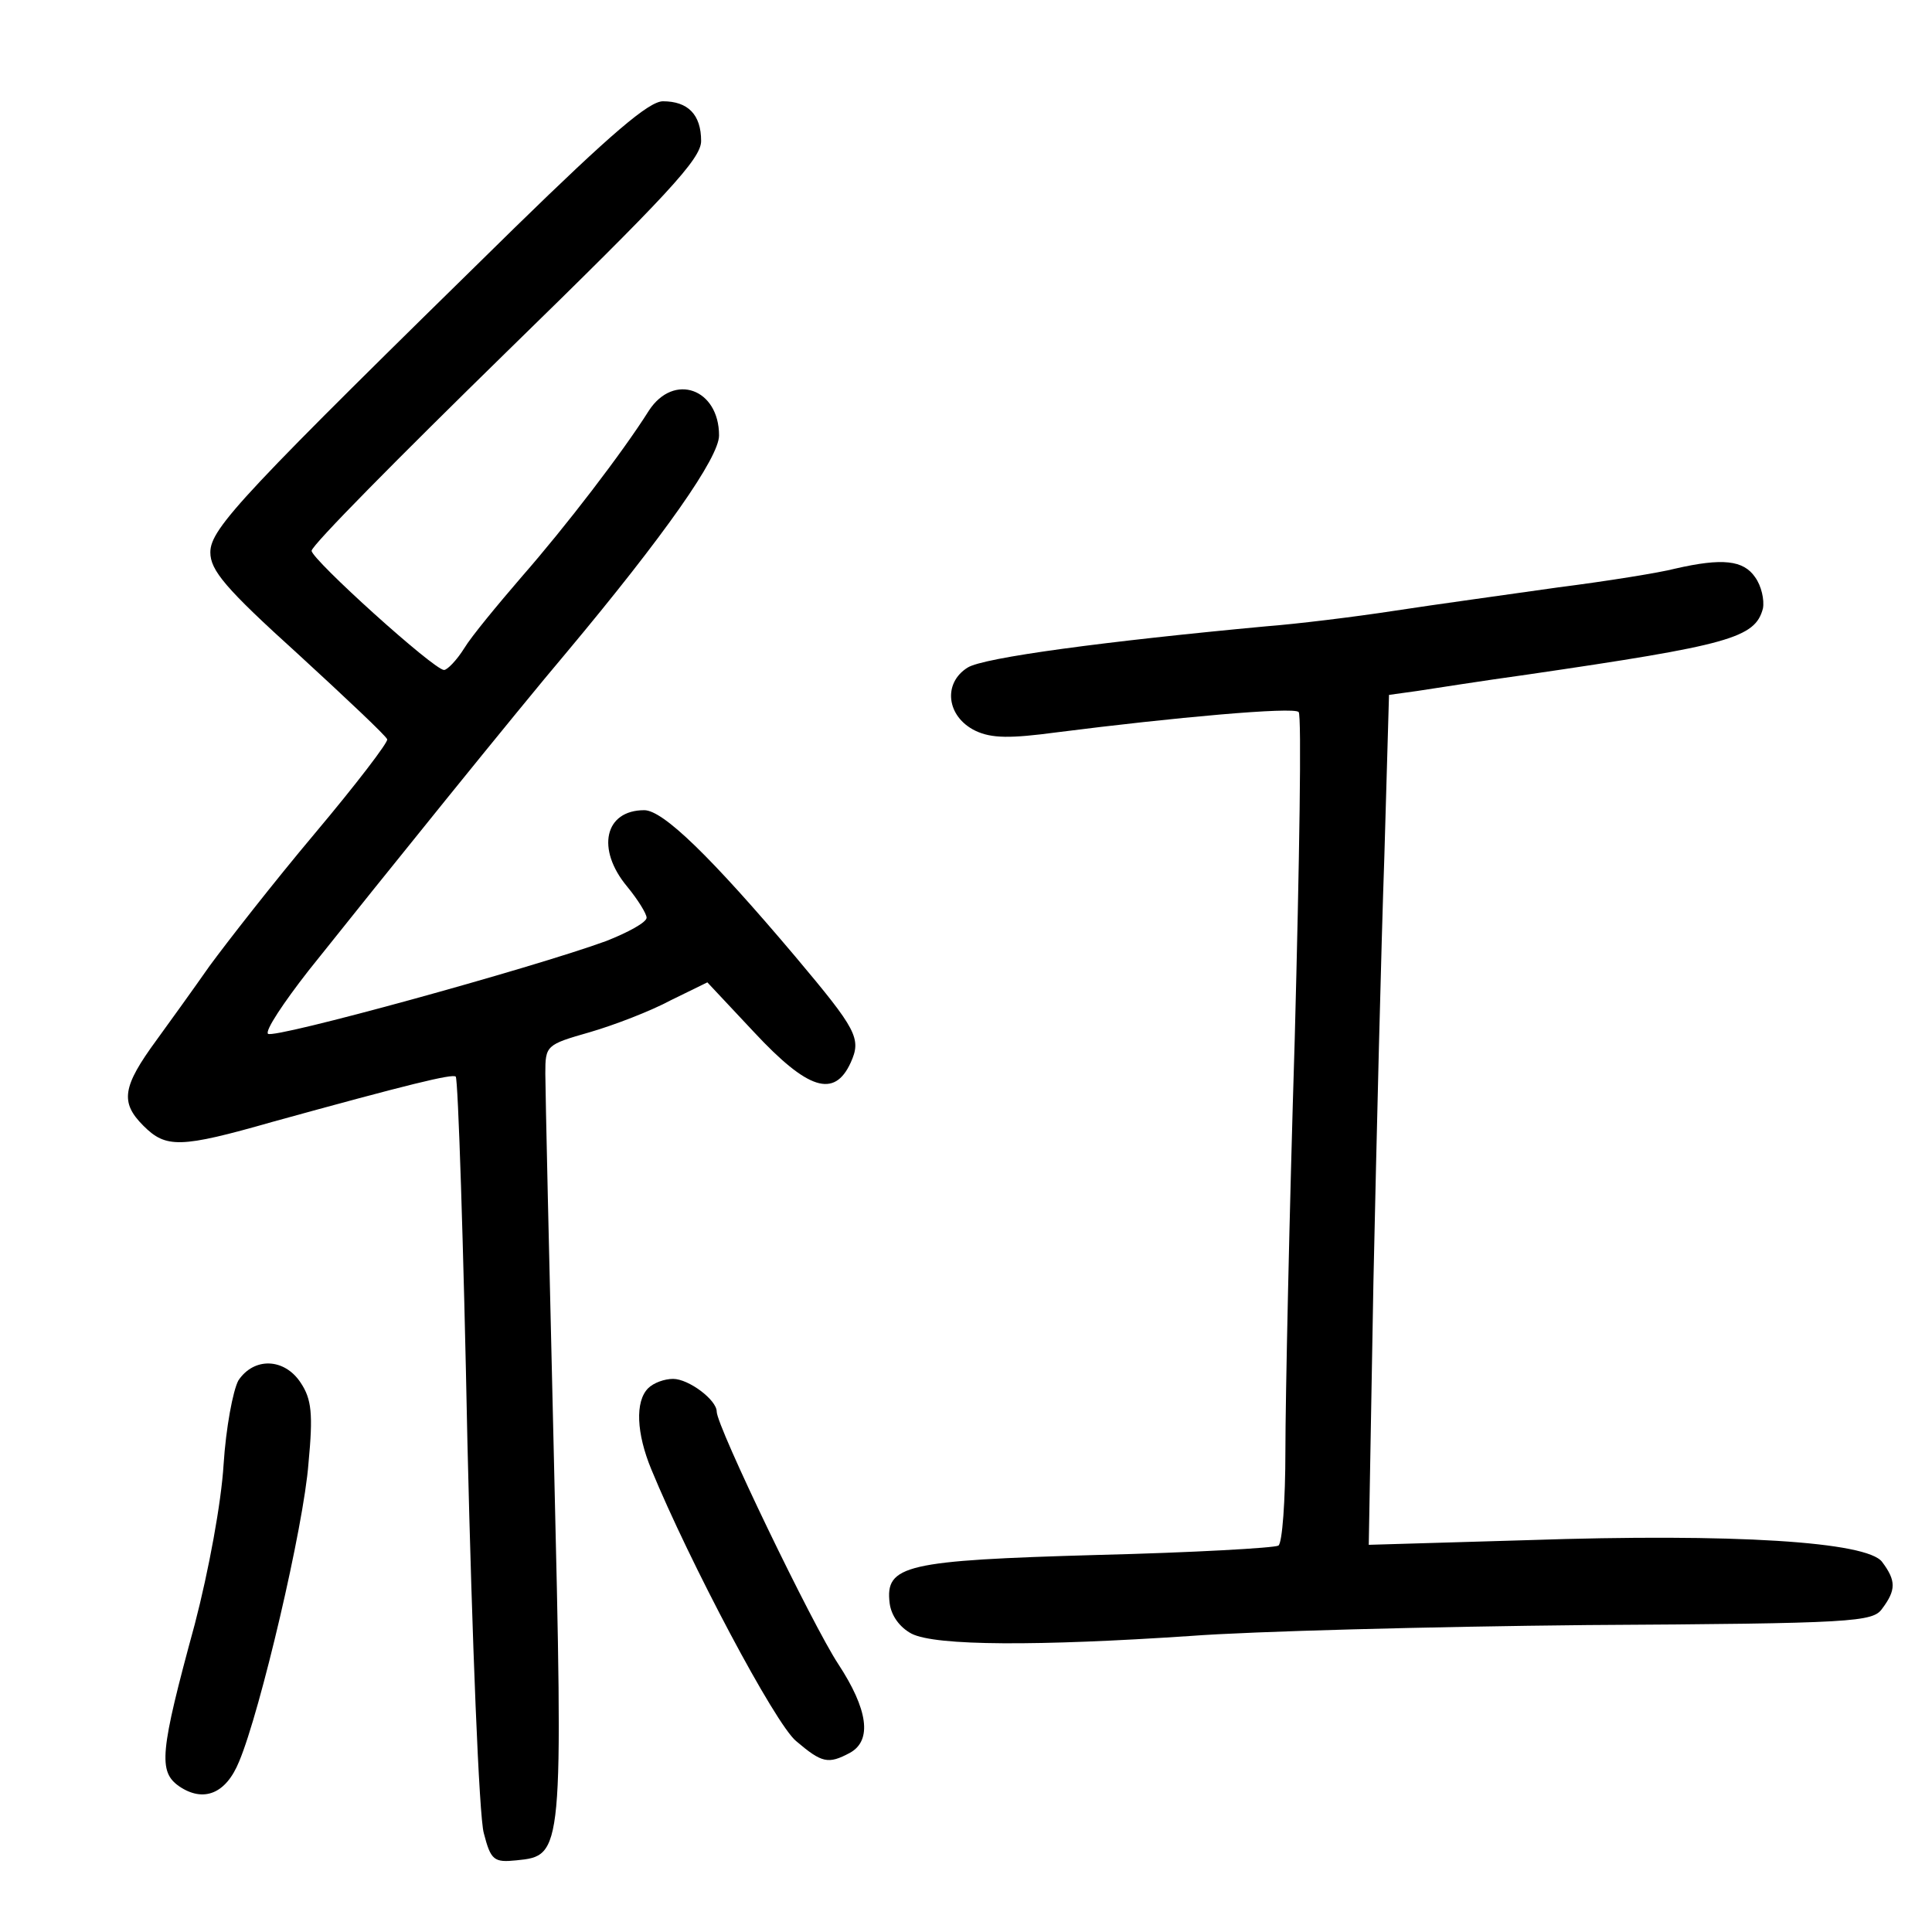 <?xml version="1.0" standalone="no"?>
<!DOCTYPE svg PUBLIC "-//W3C//DTD SVG 20010904//EN"
 "http://www.w3.org/TR/2001/REC-SVG-20010904/DTD/svg10.dtd">
<svg version="1.0" xmlns="http://www.w3.org/2000/svg"
 width="248pt" height="248pt" viewBox="0 0 248 248"
 preserveAspectRatio="xMidYMid meet">
<g transform="translate(0,248) scale(0.1,-0.1)"
fill="#000000" stroke="none">
<path d="M661 2188 c-349 -342 -391 -386 -391 -417 0 -23 19 -46 113 -131 61
-56 113 -105 114 -109 2 -3 -40 -58 -93 -121 -53 -63 -113 -140 -135 -170 -21
-30 -52 -73 -68 -95 -44 -60 -47 -80 -17 -110 29 -29 47 -29 166 5 174 48 231
62 235 58 3 -3 10 -214 15 -469 6 -255 15 -481 21 -502 9 -35 13 -38 42 -35
60 6 60 7 48 517 -6 251 -11 473 -11 493 0 36 1 37 57 53 31 9 78 27 104 41
l47 23 60 -64 c69 -74 103 -85 124 -39 14 31 8 42 -71 136 -109 129 -170 188
-194 188 -51 0 -62 -50 -22 -98 14 -17 25 -35 25 -40 0 -6 -24 -19 -52 -30
-96 -35 -427 -126 -434 -119 -4 4 20 40 52 81 94 118 269 335 330 407 128 153
197 252 197 280 0 60 -58 81 -90 32 -34 -54 -107 -149 -163 -213 -31 -36 -65
-77 -74 -92 -10 -16 -22 -28 -26 -28 -13 0 -170 142 -170 153 0 7 113 121 250
255 206 201 250 248 250 271 0 34 -17 51 -49 51 -18 0 -67 -42 -190 -162z"/>
<path d="M2150 1750 c-19 -5 -87 -16 -150 -24 -63 -9 -158 -22 -210 -30 -52
-8 -126 -17 -165 -20 -204 -19 -363 -40 -383 -53 -32 -20 -27 -63 10 -81 21
-10 45 -10 105 -2 149 19 304 33 310 26 4 -3 1 -192 -5 -419 -7 -226 -12 -465
-12 -529 0 -64 -4 -119 -9 -122 -5 -3 -110 -9 -232 -12 -247 -7 -273 -13 -267
-62 2 -16 13 -31 28 -39 31 -16 164 -16 358 -3 79 6 308 12 509 14 344 2 367
4 379 21 18 24 18 36 0 60 -19 26 -190 37 -455 28 l-204 -6 6 338 c4 185 10
431 14 545 l6 208 36 5 c20 3 83 13 141 21 260 38 293 47 303 85 2 11 -2 29
-10 40 -15 22 -42 25 -103 11z"/>
<path d="M306 708 c-7 -13 -16 -61 -19 -108 -3 -49 -19 -136 -37 -205 -45
-165 -47 -189 -20 -208 31 -21 60 -10 77 32 27 64 83 302 89 383 6 63 4 82
-10 103 -21 32 -60 33 -80 3z"/>
<path d="M832 698 c-17 -17 -15 -58 4 -104 49 -119 159 -327 186 -349 33 -28
41 -30 69 -15 29 16 23 56 -15 114 -33 50 -156 305 -156 324 0 15 -36 42 -56
42 -11 0 -25 -5 -32 -12z"/>
</g>
</svg>
